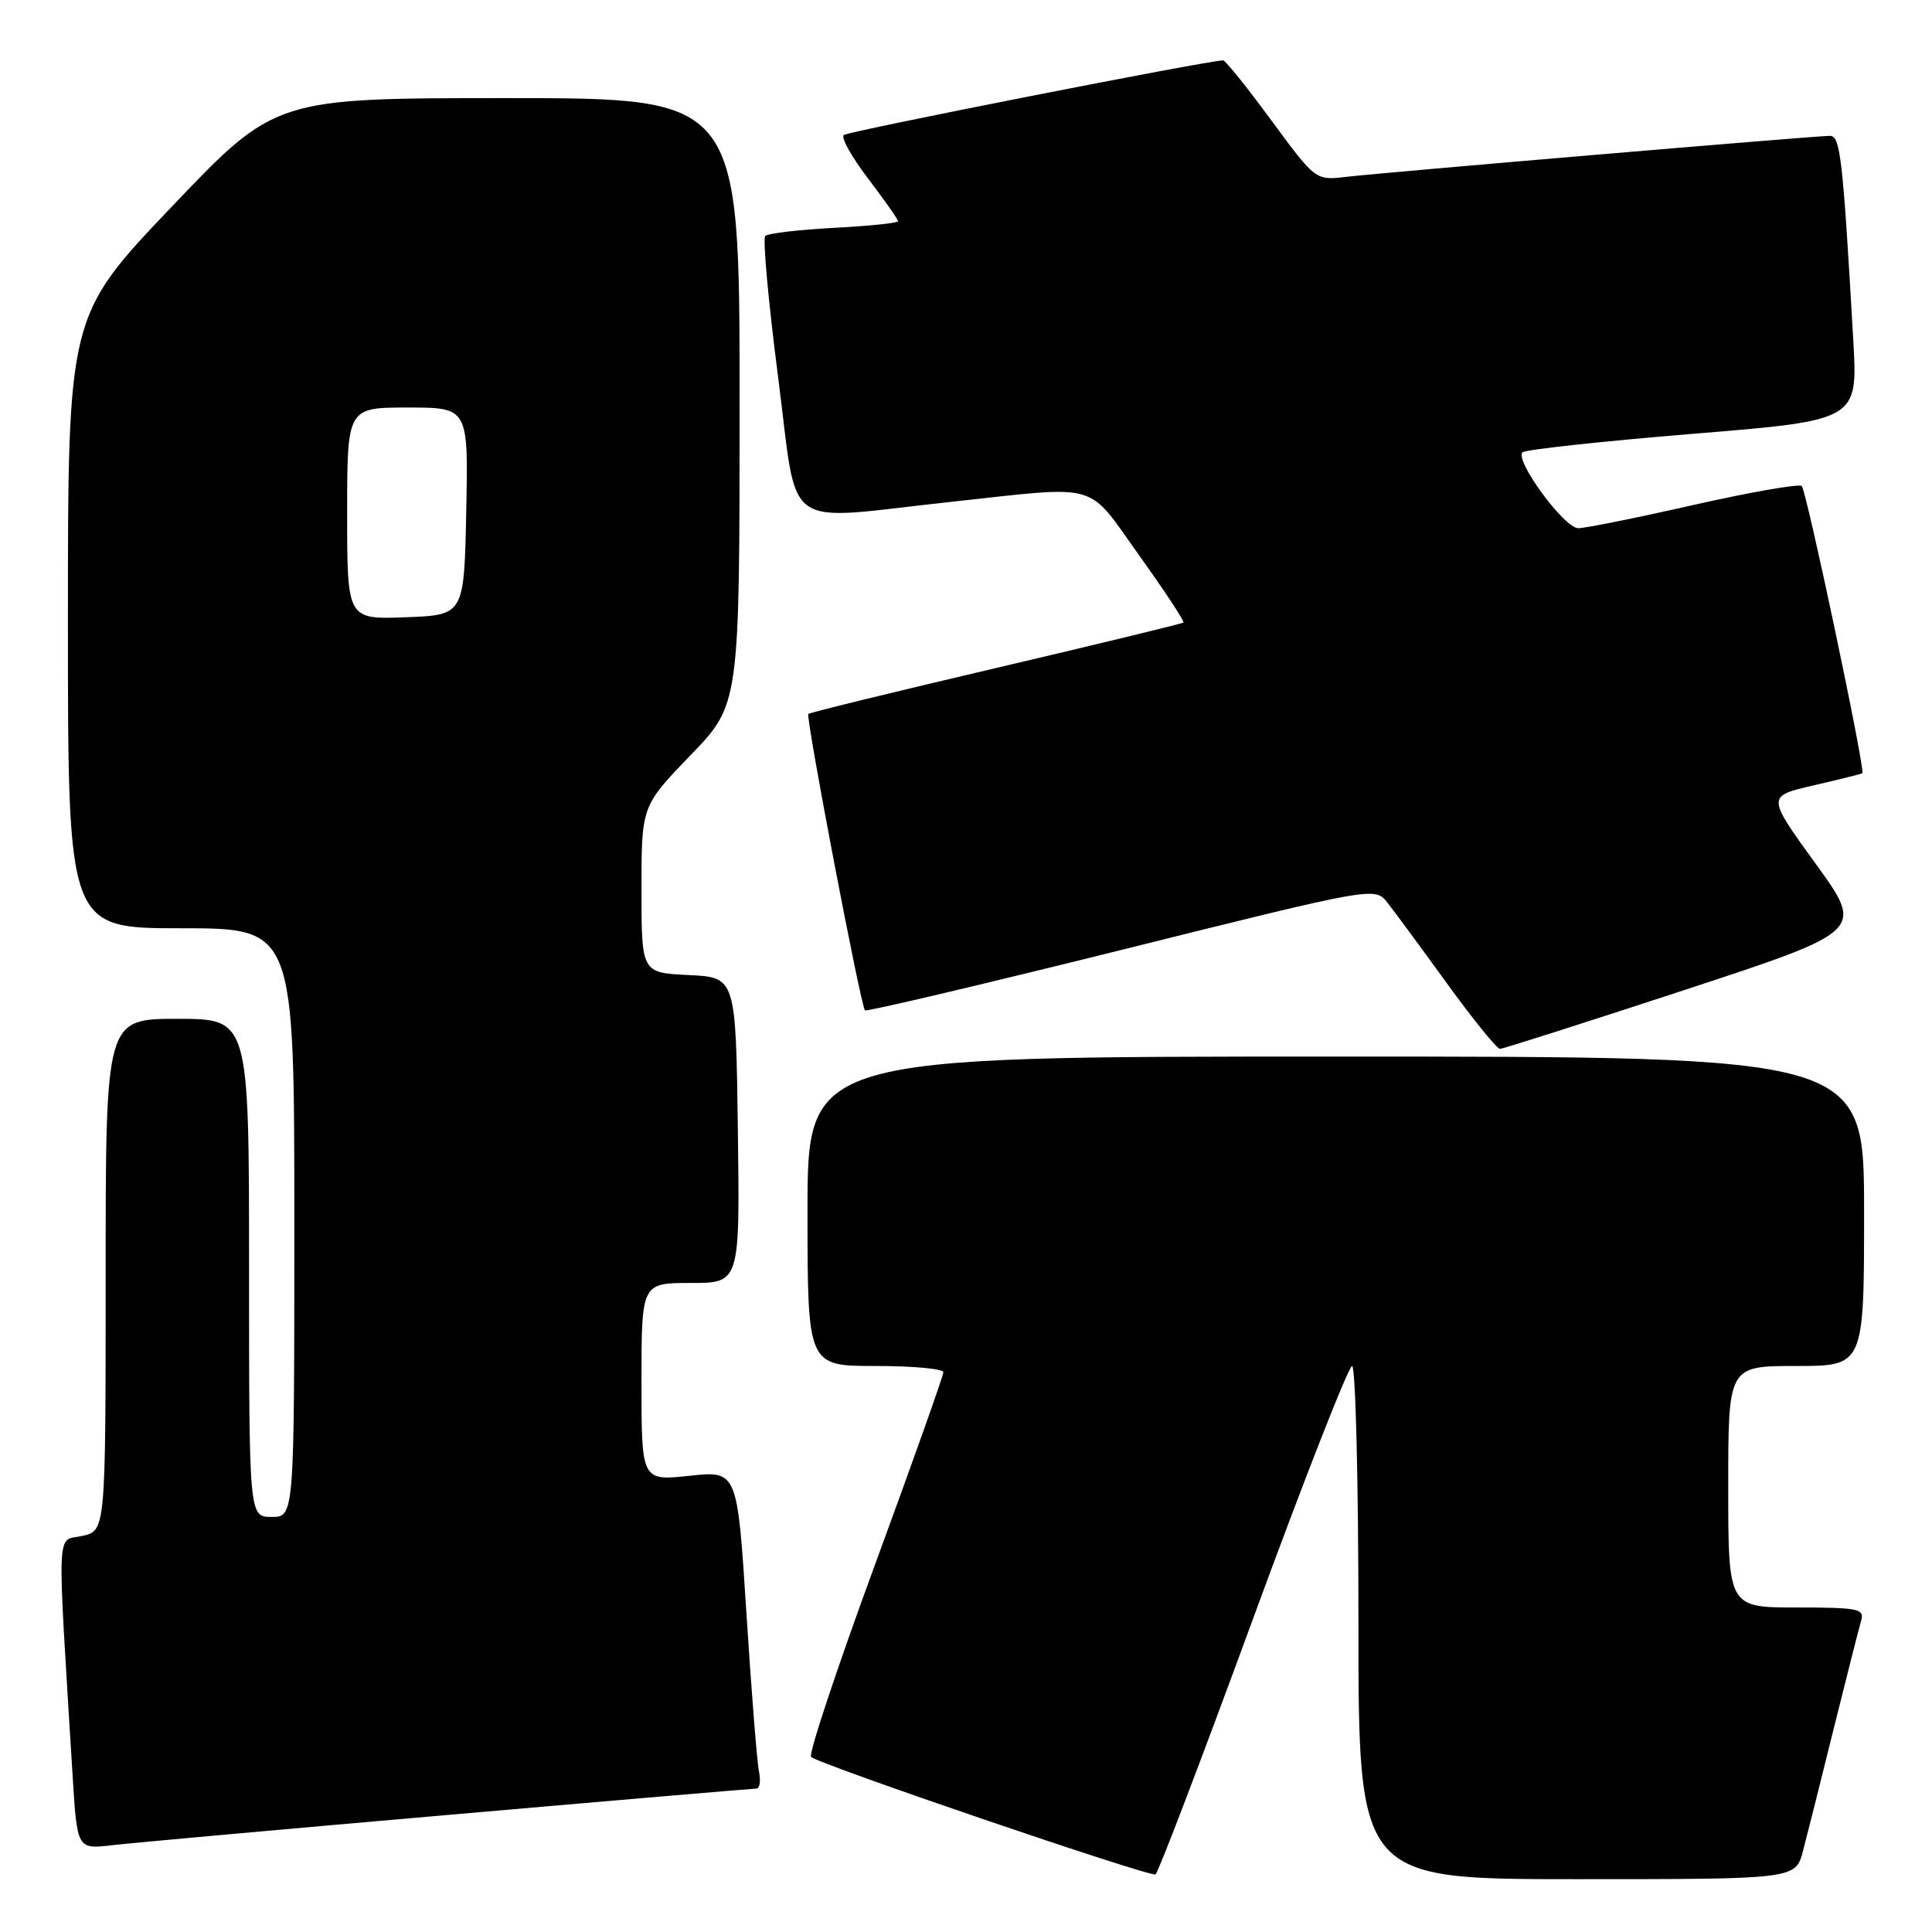 <?xml version="1.0" encoding="UTF-8" standalone="no"?>
<!DOCTYPE svg PUBLIC "-//W3C//DTD SVG 1.1//EN" "http://www.w3.org/Graphics/SVG/1.1/DTD/svg11.dtd" >
<svg xmlns="http://www.w3.org/2000/svg" xmlns:xlink="http://www.w3.org/1999/xlink" version="1.1" viewBox="0 0 256 256">
 <g >
 <path fill="currentColor"
d=" M 166.02 214.53 C 172.78 196.09 178.70 181.00 179.16 181.00 C 179.62 181.00 180.00 196.30 180.00 215.00 C 180.00 249.00 180.00 249.00 208.96 249.00 C 237.92 249.00 237.92 249.00 238.91 245.25 C 239.45 243.19 241.29 235.88 242.99 229.00 C 244.70 222.12 246.33 215.71 246.61 214.75 C 247.08 213.17 246.24 213.00 238.07 213.00 C 229.00 213.00 229.00 213.00 229.00 197.00 C 229.00 181.00 229.00 181.00 238.00 181.00 C 247.00 181.00 247.00 181.00 247.00 160.50 C 247.00 140.00 247.00 140.00 177.00 140.00 C 107.00 140.00 107.00 140.00 107.00 160.50 C 107.00 181.00 107.00 181.00 116.00 181.00 C 120.95 181.00 125.00 181.37 125.00 181.83 C 125.00 182.29 120.91 193.80 115.91 207.41 C 110.91 221.02 107.11 232.45 107.47 232.80 C 108.40 233.74 152.39 248.75 153.11 248.37 C 153.45 248.20 159.26 232.97 166.02 214.53 Z  M 59.44 240.48 C 81.41 238.56 99.76 237.00 100.21 237.00 C 100.67 237.00 100.83 235.99 100.57 234.75 C 100.31 233.51 99.56 224.03 98.90 213.69 C 97.70 194.87 97.70 194.87 91.35 195.55 C 85.00 196.23 85.00 196.23 85.00 183.12 C 85.00 170.00 85.00 170.00 91.52 170.00 C 98.04 170.00 98.04 170.00 97.77 149.75 C 97.50 129.50 97.50 129.50 91.25 129.20 C 85.00 128.90 85.00 128.90 85.00 117.86 C 85.00 106.81 85.00 106.81 91.50 100.07 C 98.00 93.34 98.00 93.34 98.00 53.17 C 98.00 13.00 98.00 13.00 67.23 13.00 C 36.46 13.00 36.46 13.00 22.73 27.42 C 9.00 41.84 9.00 41.84 9.00 82.42 C 9.00 123.00 9.00 123.00 24.00 123.00 C 39.00 123.00 39.00 123.00 39.00 162.00 C 39.00 201.00 39.00 201.00 36.00 201.00 C 33.00 201.00 33.00 201.00 33.00 168.00 C 33.00 135.00 33.00 135.00 23.50 135.00 C 14.00 135.00 14.00 135.00 14.00 168.92 C 14.00 202.84 14.00 202.84 10.89 203.52 C 7.43 204.29 7.54 201.31 9.62 235.27 C 10.22 245.04 10.22 245.04 14.86 244.50 C 17.41 244.20 37.47 242.39 59.44 240.48 Z  M 223.27 131.16 C 247.04 123.35 247.04 123.35 240.57 114.43 C 234.10 105.50 234.10 105.50 240.30 104.07 C 243.71 103.28 246.62 102.56 246.77 102.46 C 247.22 102.18 239.38 65.05 238.74 64.40 C 238.41 64.08 231.98 65.20 224.44 66.90 C 216.91 68.61 210.01 70.00 209.12 69.99 C 207.26 69.98 200.63 60.93 201.75 59.93 C 202.16 59.57 212.33 58.47 224.34 57.48 C 246.17 55.70 246.17 55.70 245.57 45.10 C 244.18 20.81 243.86 18.00 242.47 18.00 C 240.54 18.00 183.29 22.86 178.41 23.43 C 174.32 23.92 174.32 23.92 168.47 15.96 C 165.25 11.58 162.37 8.00 162.07 8.00 C 160.12 8.00 112.36 17.40 111.80 17.89 C 111.41 18.23 112.87 20.84 115.05 23.69 C 117.22 26.55 119.00 29.08 119.00 29.31 C 119.00 29.55 115.18 29.95 110.51 30.19 C 105.85 30.44 101.74 30.92 101.40 31.27 C 101.05 31.62 101.82 40.02 103.10 49.95 C 105.82 70.88 103.17 68.97 126.00 66.50 C 146.06 64.33 143.88 63.71 150.96 73.61 C 154.35 78.34 156.98 82.34 156.81 82.49 C 156.64 82.64 145.47 85.35 132.00 88.51 C 118.53 91.67 107.32 94.41 107.11 94.60 C 106.72 94.95 114.02 133.15 114.61 133.88 C 114.78 134.08 130.05 130.48 148.55 125.88 C 182.17 117.50 182.17 117.50 183.84 119.60 C 184.75 120.76 188.32 125.60 191.76 130.35 C 195.21 135.11 198.36 138.99 198.76 138.98 C 199.17 138.97 210.20 135.45 223.27 131.16 Z  M 46.00 68.04 C 46.00 54.00 46.00 54.00 54.03 54.00 C 62.06 54.00 62.06 54.00 61.78 67.75 C 61.50 81.50 61.50 81.50 53.75 81.79 C 46.00 82.08 46.00 82.08 46.00 68.04 Z "/>
</g>
</svg>